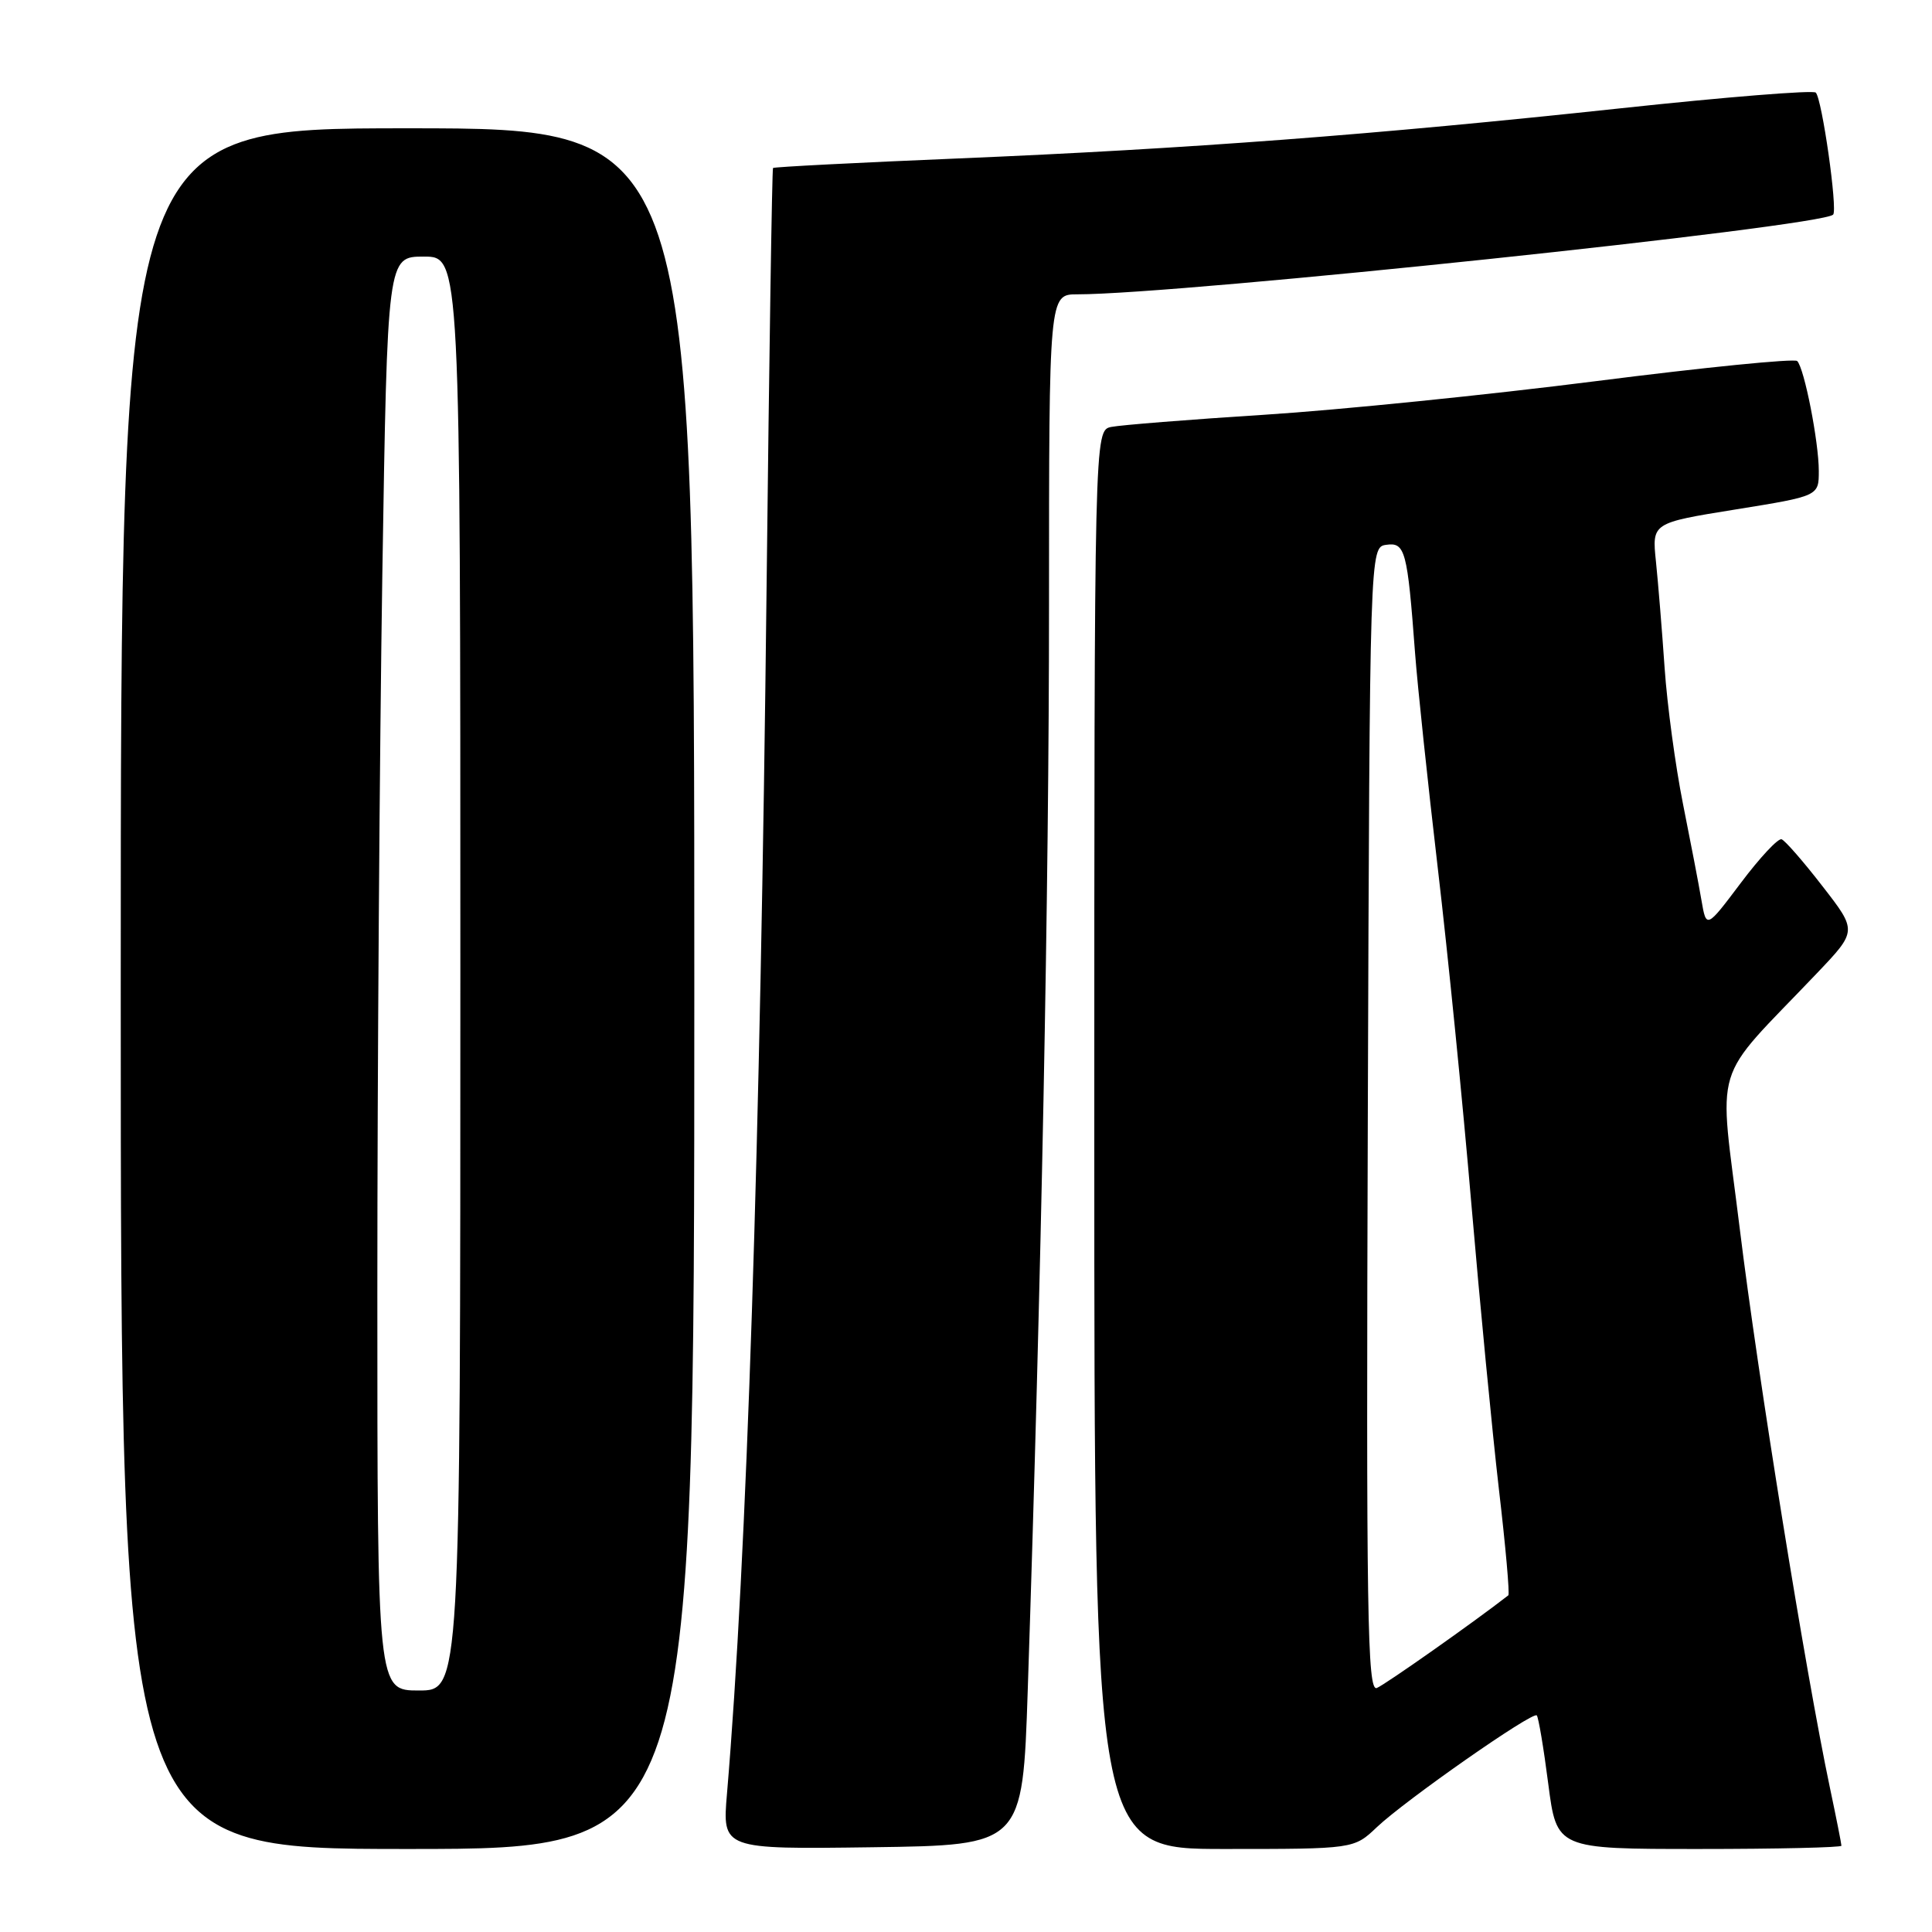 <?xml version="1.0" encoding="UTF-8" standalone="no"?>
<!DOCTYPE svg PUBLIC "-//W3C//DTD SVG 1.1//EN" "http://www.w3.org/Graphics/SVG/1.1/DTD/svg11.dtd" >
<svg xmlns="http://www.w3.org/2000/svg" xmlns:xlink="http://www.w3.org/1999/xlink" version="1.1" viewBox="0 0 256 256">
 <g >
 <path fill="currentColor"
d=" M 92.00 131.00 C 92.00 17.00 92.00 17.00 54.00 17.00 C 16.00 17.00 16.00 17.00 16.00 131.00 C 16.00 245.00 16.00 245.00 54.00 245.00 C 92.00 245.00 92.00 245.00 92.00 131.00 Z  M 136.18 224.00 C 137.99 169.38 139.00 117.69 139.00 80.24 C 139.00 39.00 139.00 39.00 142.76 39.00 C 156.38 39.00 241.29 30.04 242.90 28.44 C 243.52 27.81 241.43 13.10 240.60 12.27 C 240.26 11.92 228.62 12.86 214.74 14.35 C 182.16 17.85 157.42 19.72 127.08 20.99 C 113.64 21.55 102.55 22.12 102.43 22.26 C 102.30 22.39 101.92 47.25 101.58 77.50 C 100.75 152.03 98.96 206.49 96.33 237.66 C 95.70 245.04 95.70 245.04 115.60 244.77 C 135.50 244.50 135.50 244.50 136.18 224.00 Z  M 182.45 242.10 C 186.21 238.54 203.08 226.74 203.63 227.30 C 203.85 227.52 204.54 231.59 205.15 236.35 C 206.27 245.00 206.27 245.00 225.13 245.00 C 235.51 245.00 244.00 244.80 244.00 244.57 C 244.00 244.33 243.31 240.84 242.46 236.82 C 239.24 221.53 232.92 182.31 230.53 162.83 C 227.73 140.01 226.56 143.87 240.78 128.93 C 246.09 123.35 246.09 123.35 241.49 117.43 C 238.97 114.17 236.53 111.37 236.07 111.21 C 235.61 111.04 233.18 113.65 230.67 116.99 C 226.10 123.06 226.10 123.06 225.45 119.28 C 225.10 117.20 223.99 111.45 223.00 106.50 C 222.01 101.55 220.91 93.45 220.57 88.50 C 220.23 83.55 219.71 77.20 219.42 74.39 C 218.89 69.29 218.89 69.29 229.95 67.51 C 241.00 65.73 241.00 65.73 241.00 62.41 C 241.00 58.57 239.09 48.81 238.14 47.84 C 237.79 47.48 225.80 48.68 211.50 50.50 C 197.20 52.32 177.40 54.33 167.50 54.96 C 157.60 55.59 148.49 56.32 147.25 56.57 C 145.00 57.04 145.00 57.04 145.00 151.02 C 145.00 245.00 145.00 245.00 162.20 245.00 C 179.40 245.00 179.40 245.00 182.45 242.10 Z  M 50.00 171.16 C 50.00 142.10 50.30 99.35 50.66 76.16 C 51.33 34.00 51.33 34.00 56.16 34.00 C 61.00 34.00 61.00 34.00 61.00 129.00 C 61.00 224.00 61.00 224.00 55.50 224.00 C 50.00 224.00 50.00 224.00 50.00 171.16 Z  M 181.24 148.36 C 181.50 72.50 181.50 72.50 183.69 72.19 C 186.19 71.83 186.49 72.95 187.50 86.50 C 187.83 90.90 189.19 103.72 190.51 115.00 C 191.84 126.28 193.84 146.30 194.96 159.50 C 196.09 172.70 197.73 189.71 198.61 197.31 C 199.50 204.90 200.06 211.24 199.86 211.39 C 195.36 214.90 183.49 223.26 182.43 223.67 C 181.18 224.14 181.02 214.00 181.24 148.36 Z "/>
</g>
</svg>